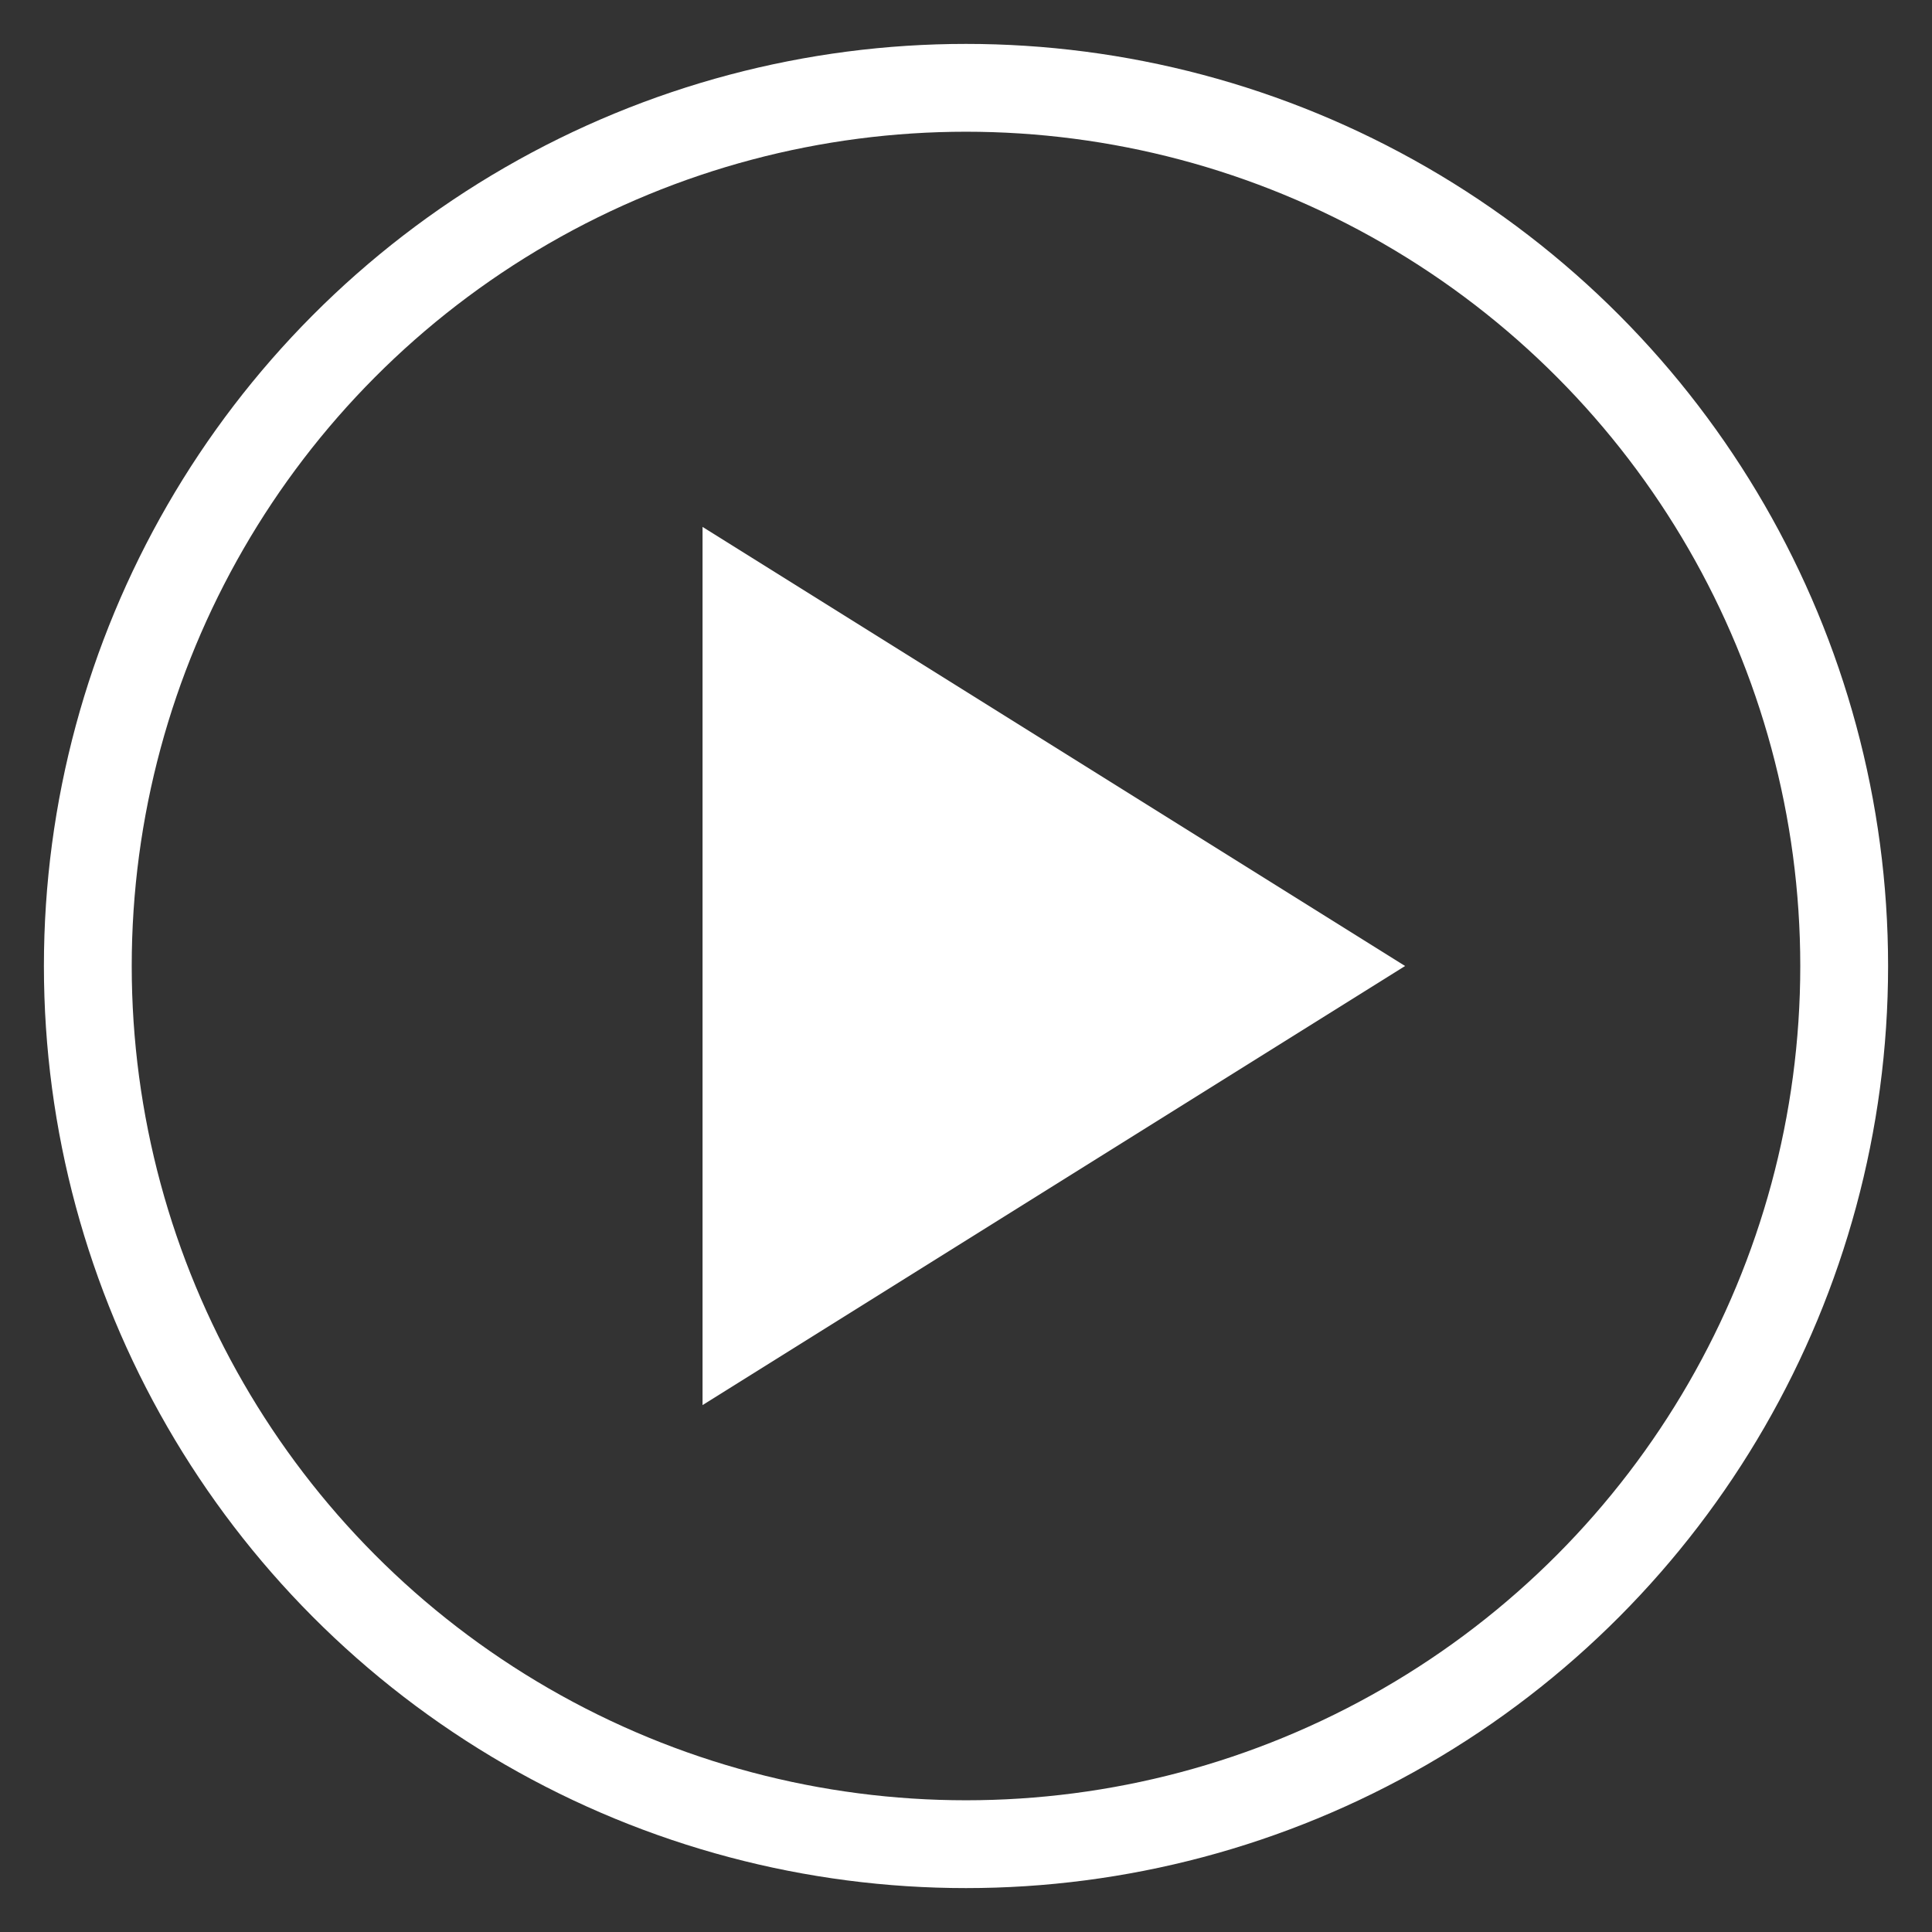 <?xml version="1.0" encoding="UTF-8"?>
<svg width="22px" height="22px" viewBox="0 0 22 22" version="1.1" xmlns="http://www.w3.org/2000/svg" xmlns:xlink="http://www.w3.org/1999/xlink">
    <rect x="0" y="0" width="22" height="22" fill="#333333" stroke="none"/>
    <!-- Generator: Sketch 47.1 (45422) - http://www.bohemiancoding.com/sketch -->
    <title>Group 10</title>
    <desc>Created with Sketch.</desc>
    <defs></defs>
    <g id="Mobile-Site" stroke="none" stroke-width="1" fill="none" fill-rule="evenodd">
        <g id="Mobile_Product-Page" transform="translate(-205, -1079)">
            <g id="Group-30" transform="translate(70, 1070)">
                <g id="Group-10" transform="translate(136, 10)">
                    <g id="Group-12">
                        <polygon id="Triangle" fill="#FFFFFF" points="15 10 7 15 7 5"></polygon>
                        <circle id="Oval-2" stroke="#FFFFFF" cx="10" cy="10" r="10"></circle>
                    </g>
                </g>
            </g>
        </g>
    </g>
</svg>